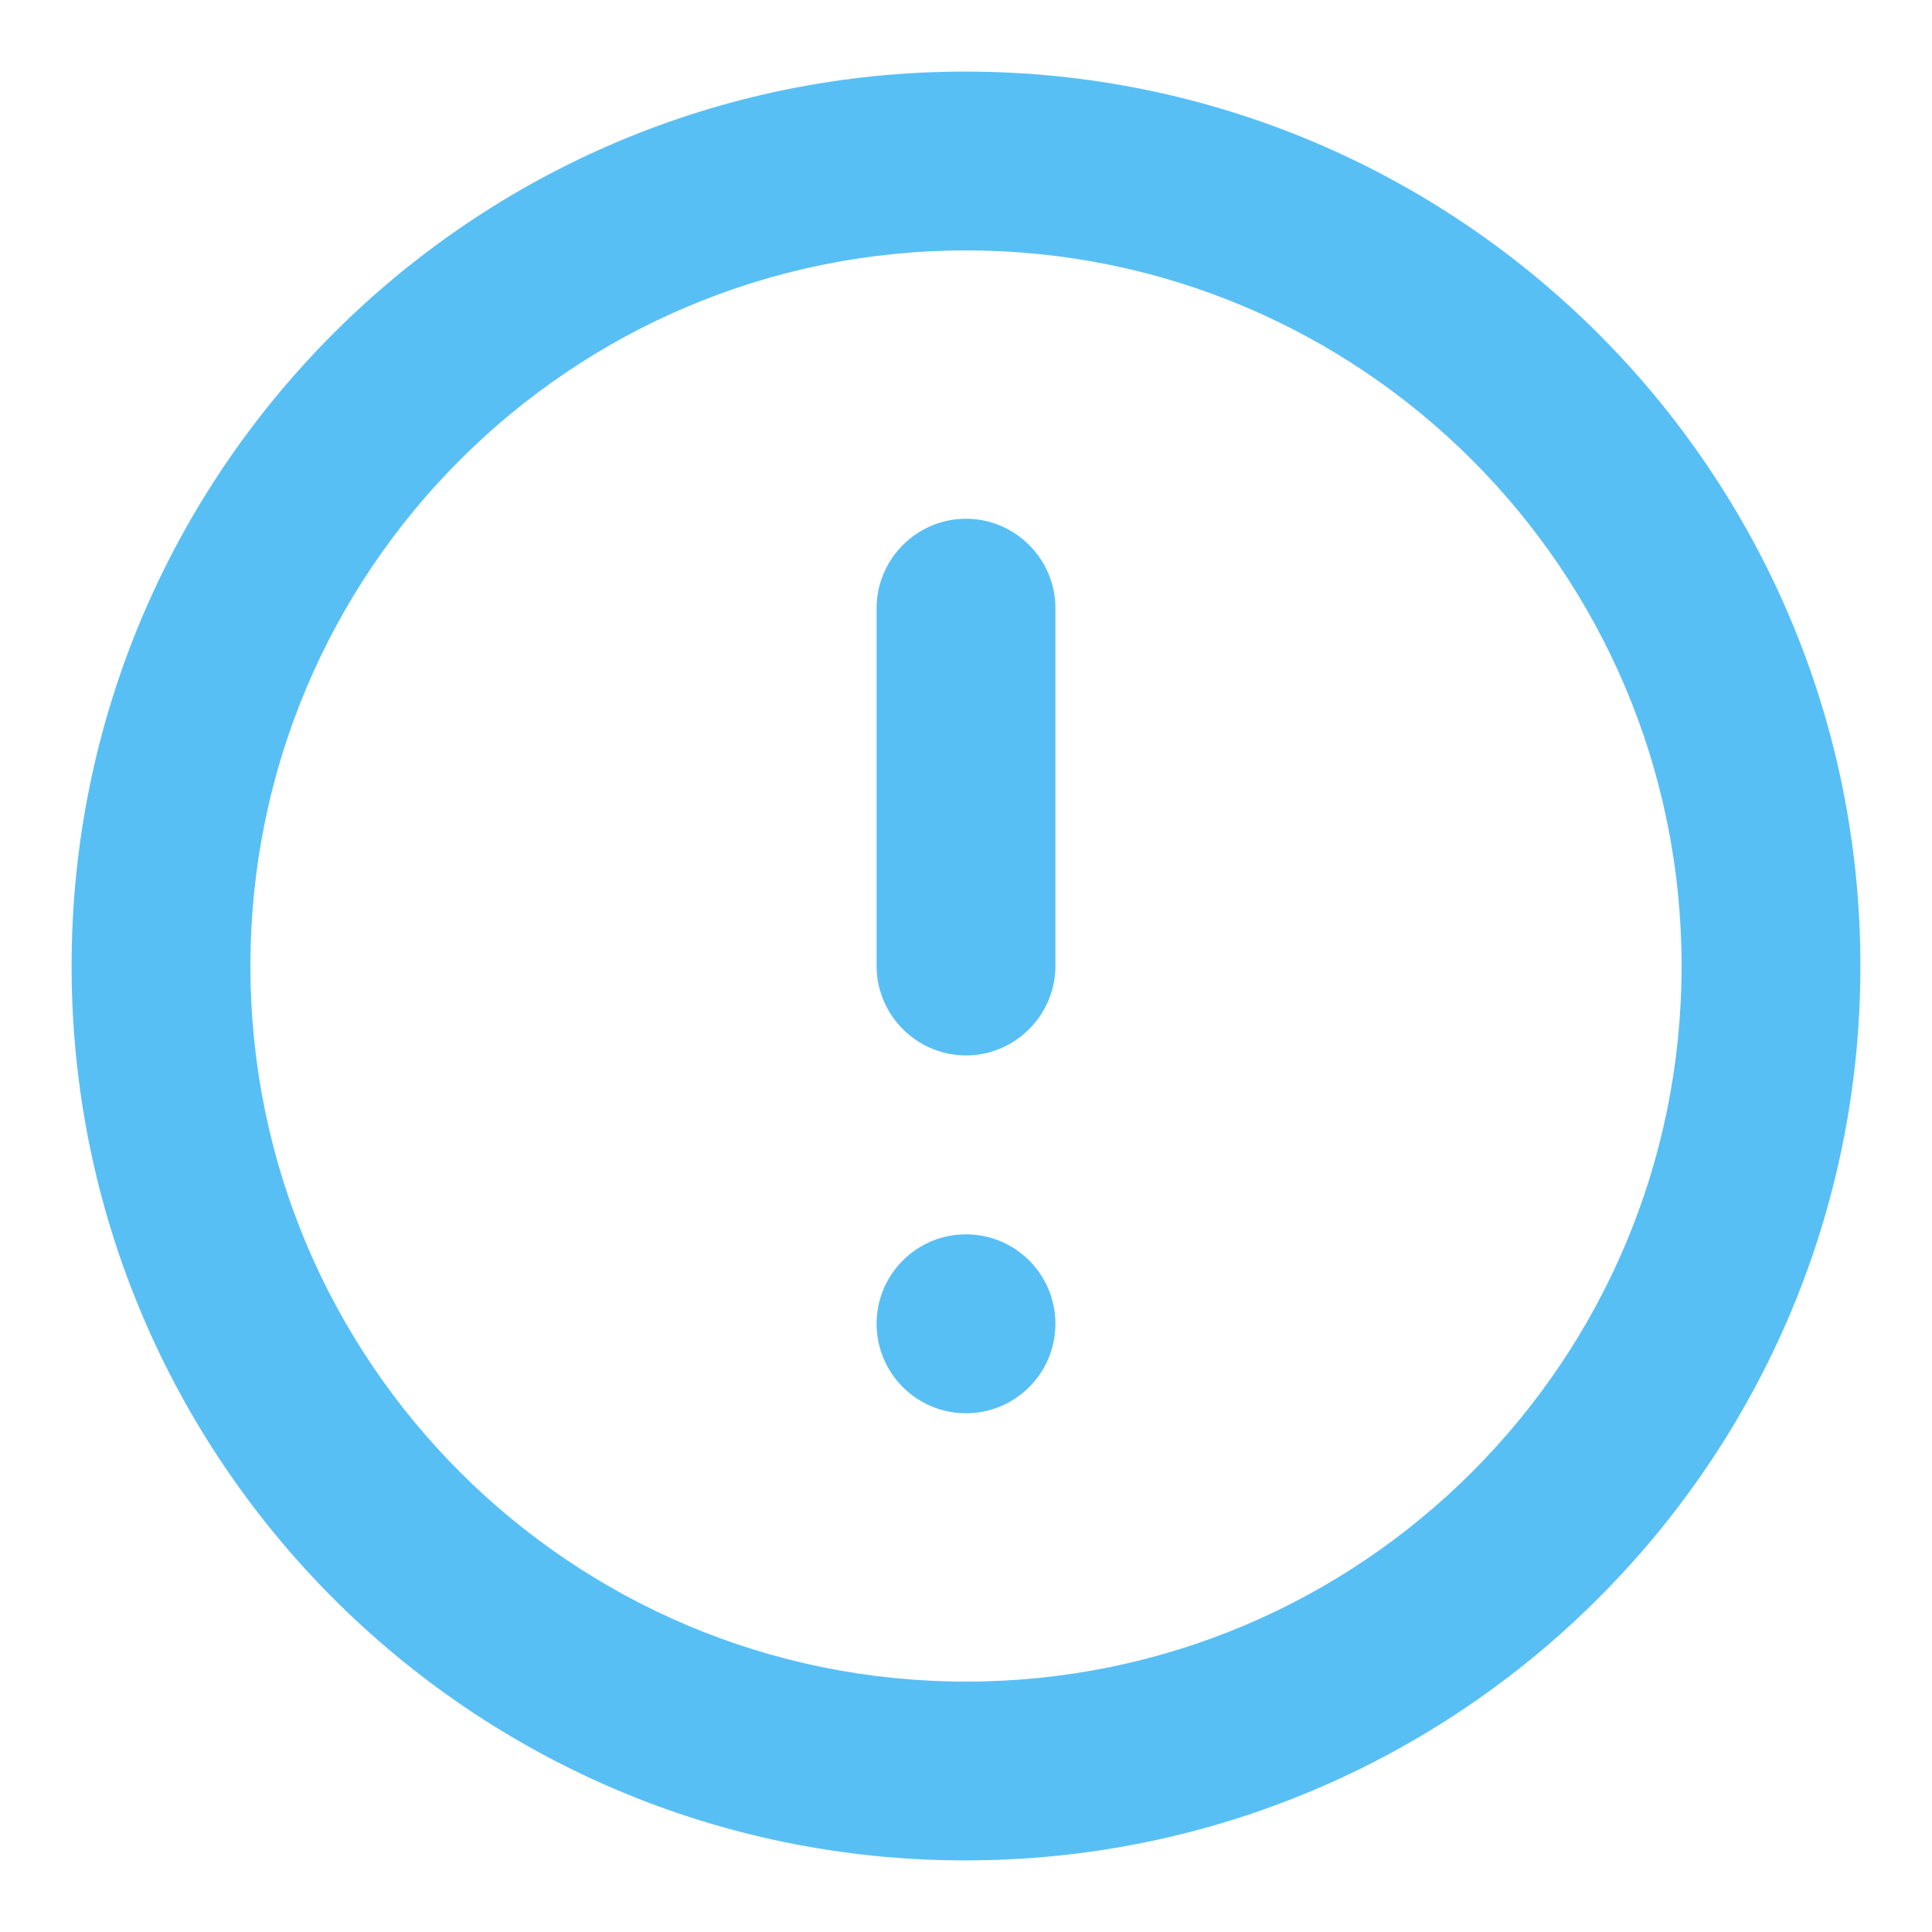 <svg width="18" height="18" viewBox="0 0 18 18" fill="none" xmlns="http://www.w3.org/2000/svg">
<path d="M9 4.833C9.458 4.833 9.833 5.208 9.833 5.667V9C9.833 9.458 9.458 9.833 9 9.833C8.542 9.833 8.167 9.458 8.167 9V5.667C8.167 5.208 8.542 4.833 9 4.833ZM8.992 0.667C4.392 0.667 0.667 4.4 0.667 9C0.667 13.6 4.392 17.333 8.992 17.333C13.6 17.333 17.333 13.6 17.333 9C17.333 4.4 13.6 0.667 8.992 0.667ZM9 15.667C5.317 15.667 2.333 12.683 2.333 9C2.333 5.317 5.317 2.333 9 2.333C12.683 2.333 15.667 5.317 15.667 9C15.667 12.683 12.683 15.667 9 15.667ZM9.833 12.333C9.833 12.794 9.46 13.167 9 13.167C8.54 13.167 8.167 12.794 8.167 12.333C8.167 11.873 8.54 11.5 9 11.5C9.46 11.5 9.833 11.873 9.833 12.333Z" fill="#58BFF5"/>
</svg>
